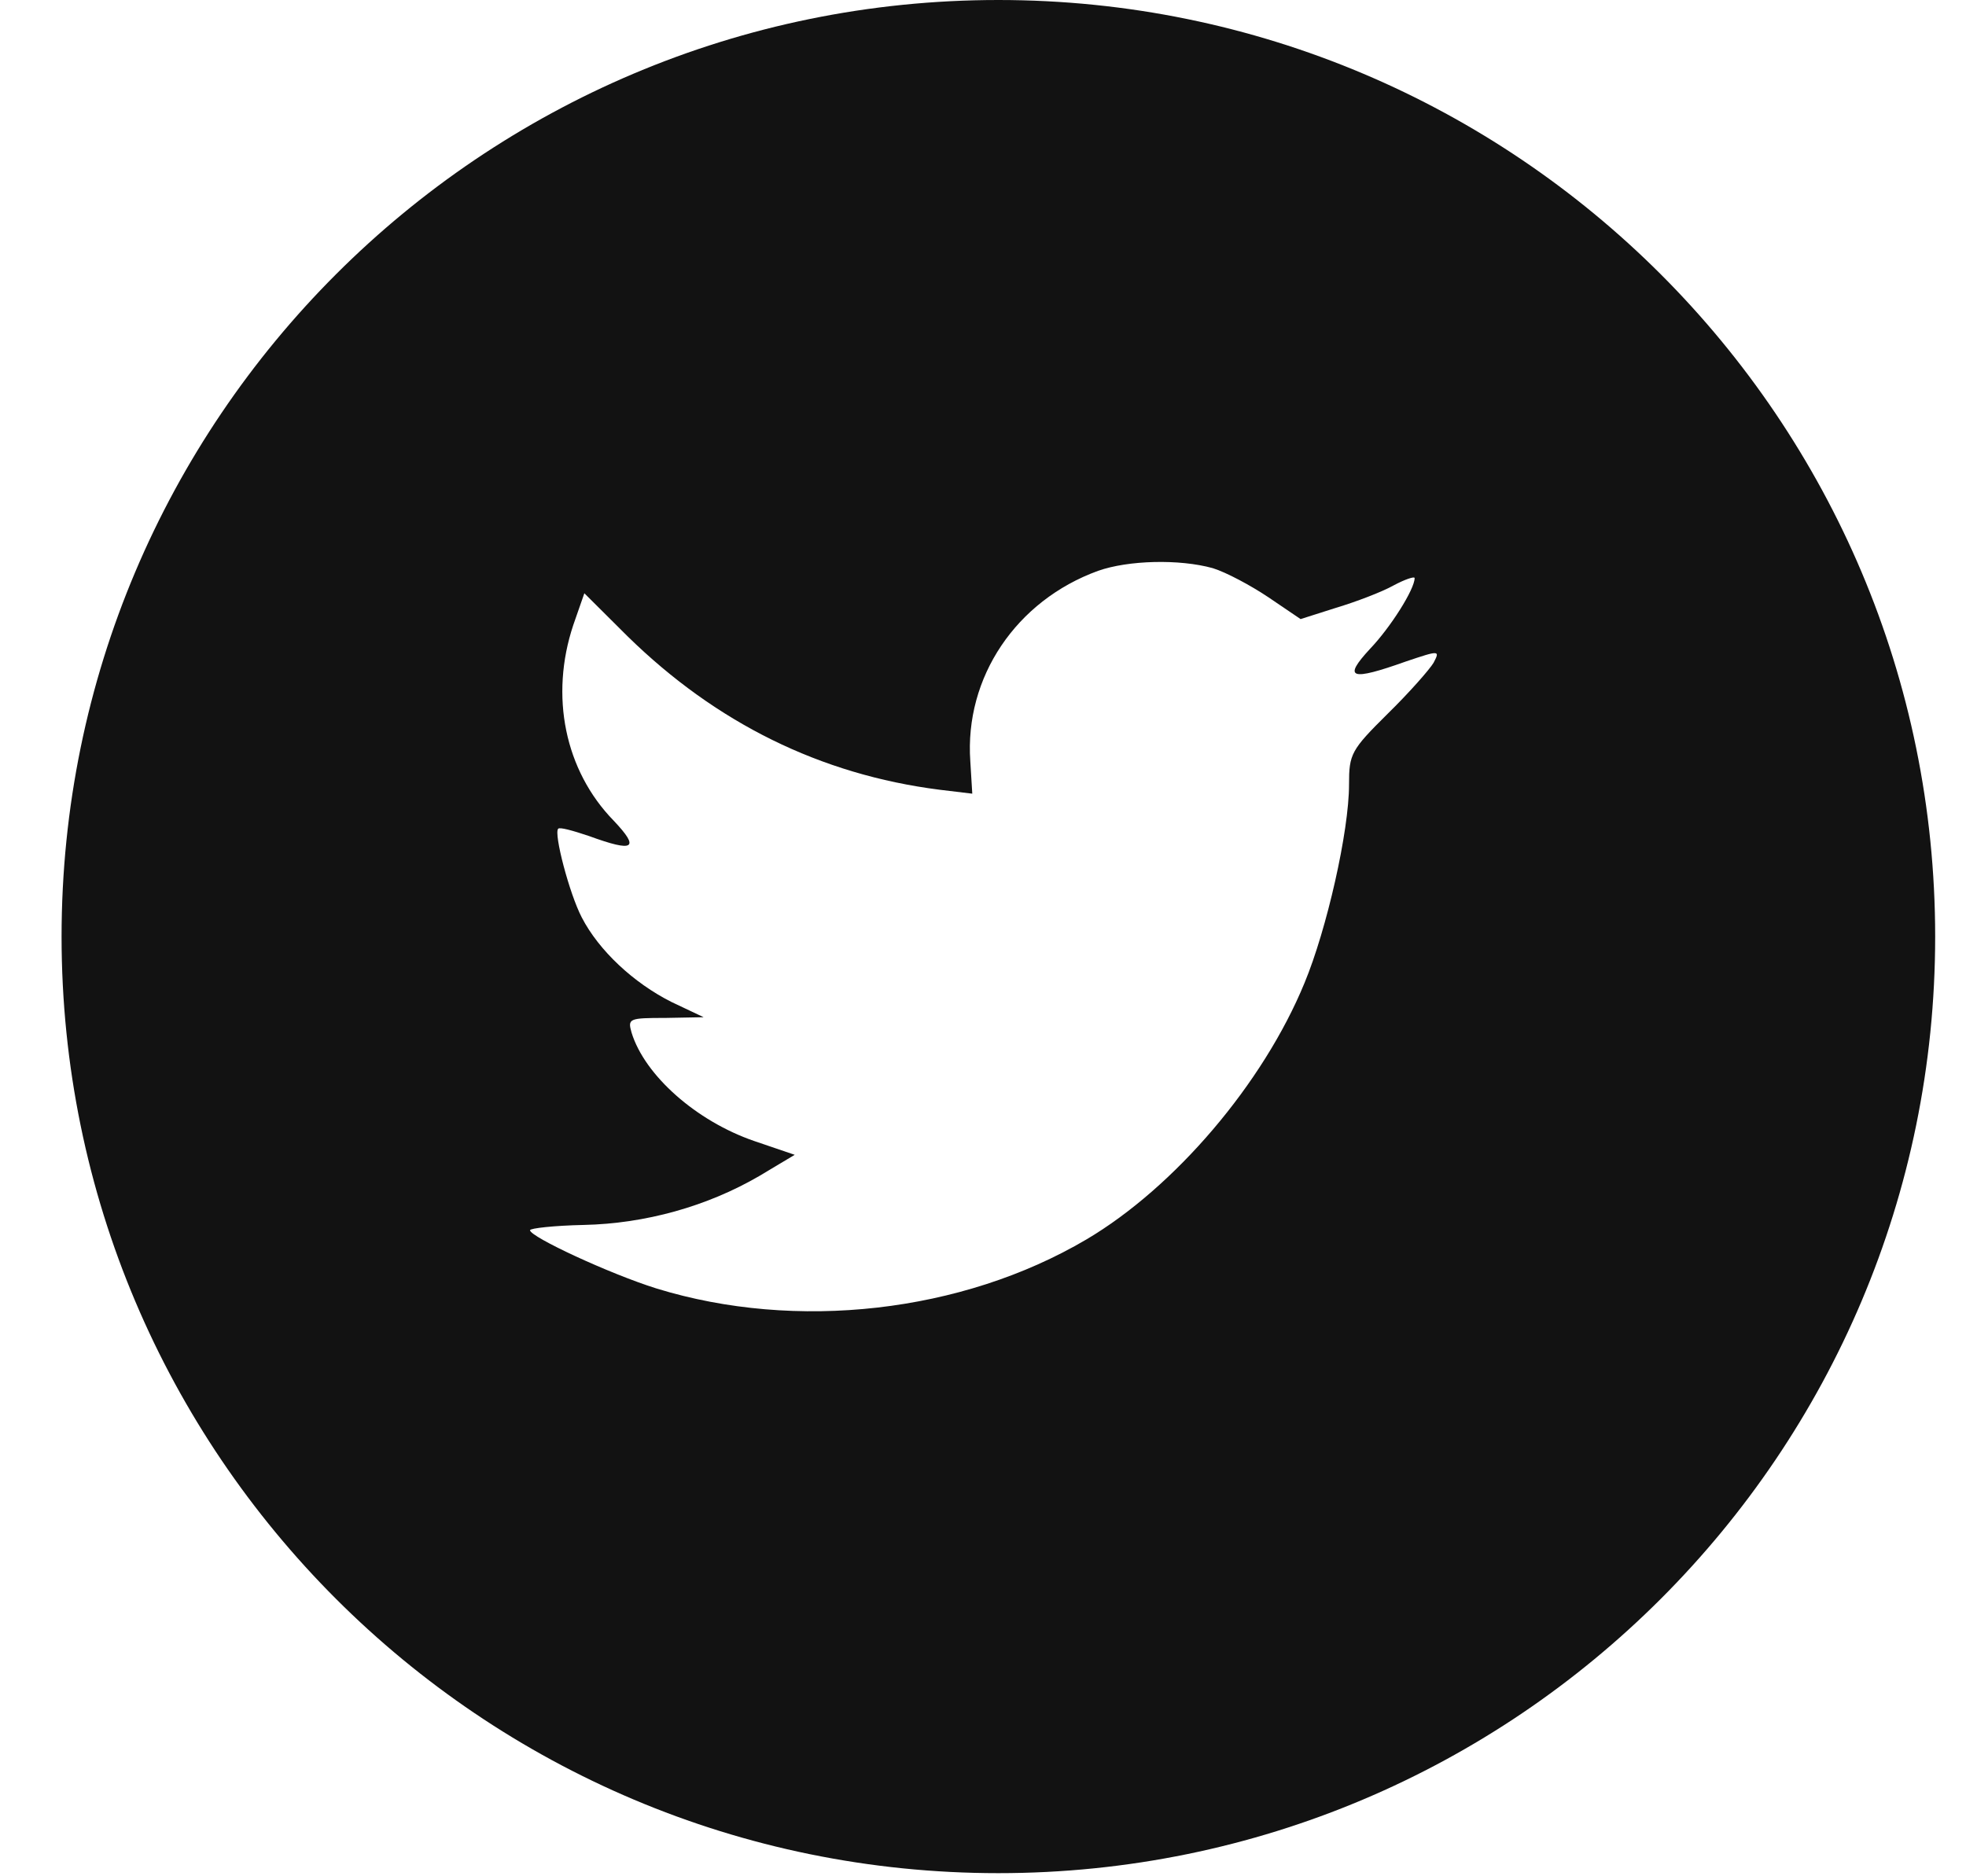 <svg width="22" height="21" viewBox="0 0 22 21" fill="none" xmlns="http://www.w3.org/2000/svg">
<path fill-rule="evenodd" clip-rule="evenodd" d="M11.172 0C5.383 0 0.689 4.693 0.689 10.483C0.689 16.272 5.383 20.965 11.172 20.965C16.962 20.965 21.655 16.272 21.655 10.483C21.655 4.693 16.962 0 11.172 0ZM10.88 8.883L10.858 8.521C10.792 7.581 11.371 6.722 12.288 6.389C12.625 6.27 13.197 6.255 13.571 6.359C13.718 6.404 13.996 6.552 14.194 6.685L14.554 6.929L14.95 6.803C15.17 6.737 15.463 6.626 15.595 6.552C15.72 6.485 15.83 6.448 15.83 6.47C15.83 6.596 15.558 7.025 15.331 7.262C15.023 7.595 15.111 7.625 15.734 7.403C16.108 7.277 16.116 7.277 16.042 7.418C15.998 7.492 15.771 7.751 15.529 7.988C15.118 8.395 15.096 8.439 15.096 8.78C15.096 9.305 14.847 10.401 14.598 11.001C14.136 12.126 13.146 13.288 12.156 13.873C10.763 14.694 8.908 14.902 7.346 14.421C6.825 14.258 5.931 13.843 5.931 13.769C5.931 13.747 6.202 13.717 6.532 13.71C7.221 13.695 7.911 13.503 8.497 13.162L8.893 12.925L8.438 12.77C7.793 12.548 7.214 12.037 7.067 11.556C7.023 11.4 7.038 11.393 7.449 11.393L7.874 11.385L7.515 11.215C7.089 11.001 6.701 10.638 6.51 10.268C6.371 10.001 6.195 9.328 6.246 9.276C6.261 9.254 6.415 9.298 6.591 9.357C7.097 9.542 7.163 9.498 6.869 9.187C6.319 8.624 6.151 7.788 6.415 6.996L6.539 6.64L7.023 7.122C8.013 8.091 9.179 8.669 10.514 8.839L10.88 8.883Z" fill="#121212"/>
</svg>
